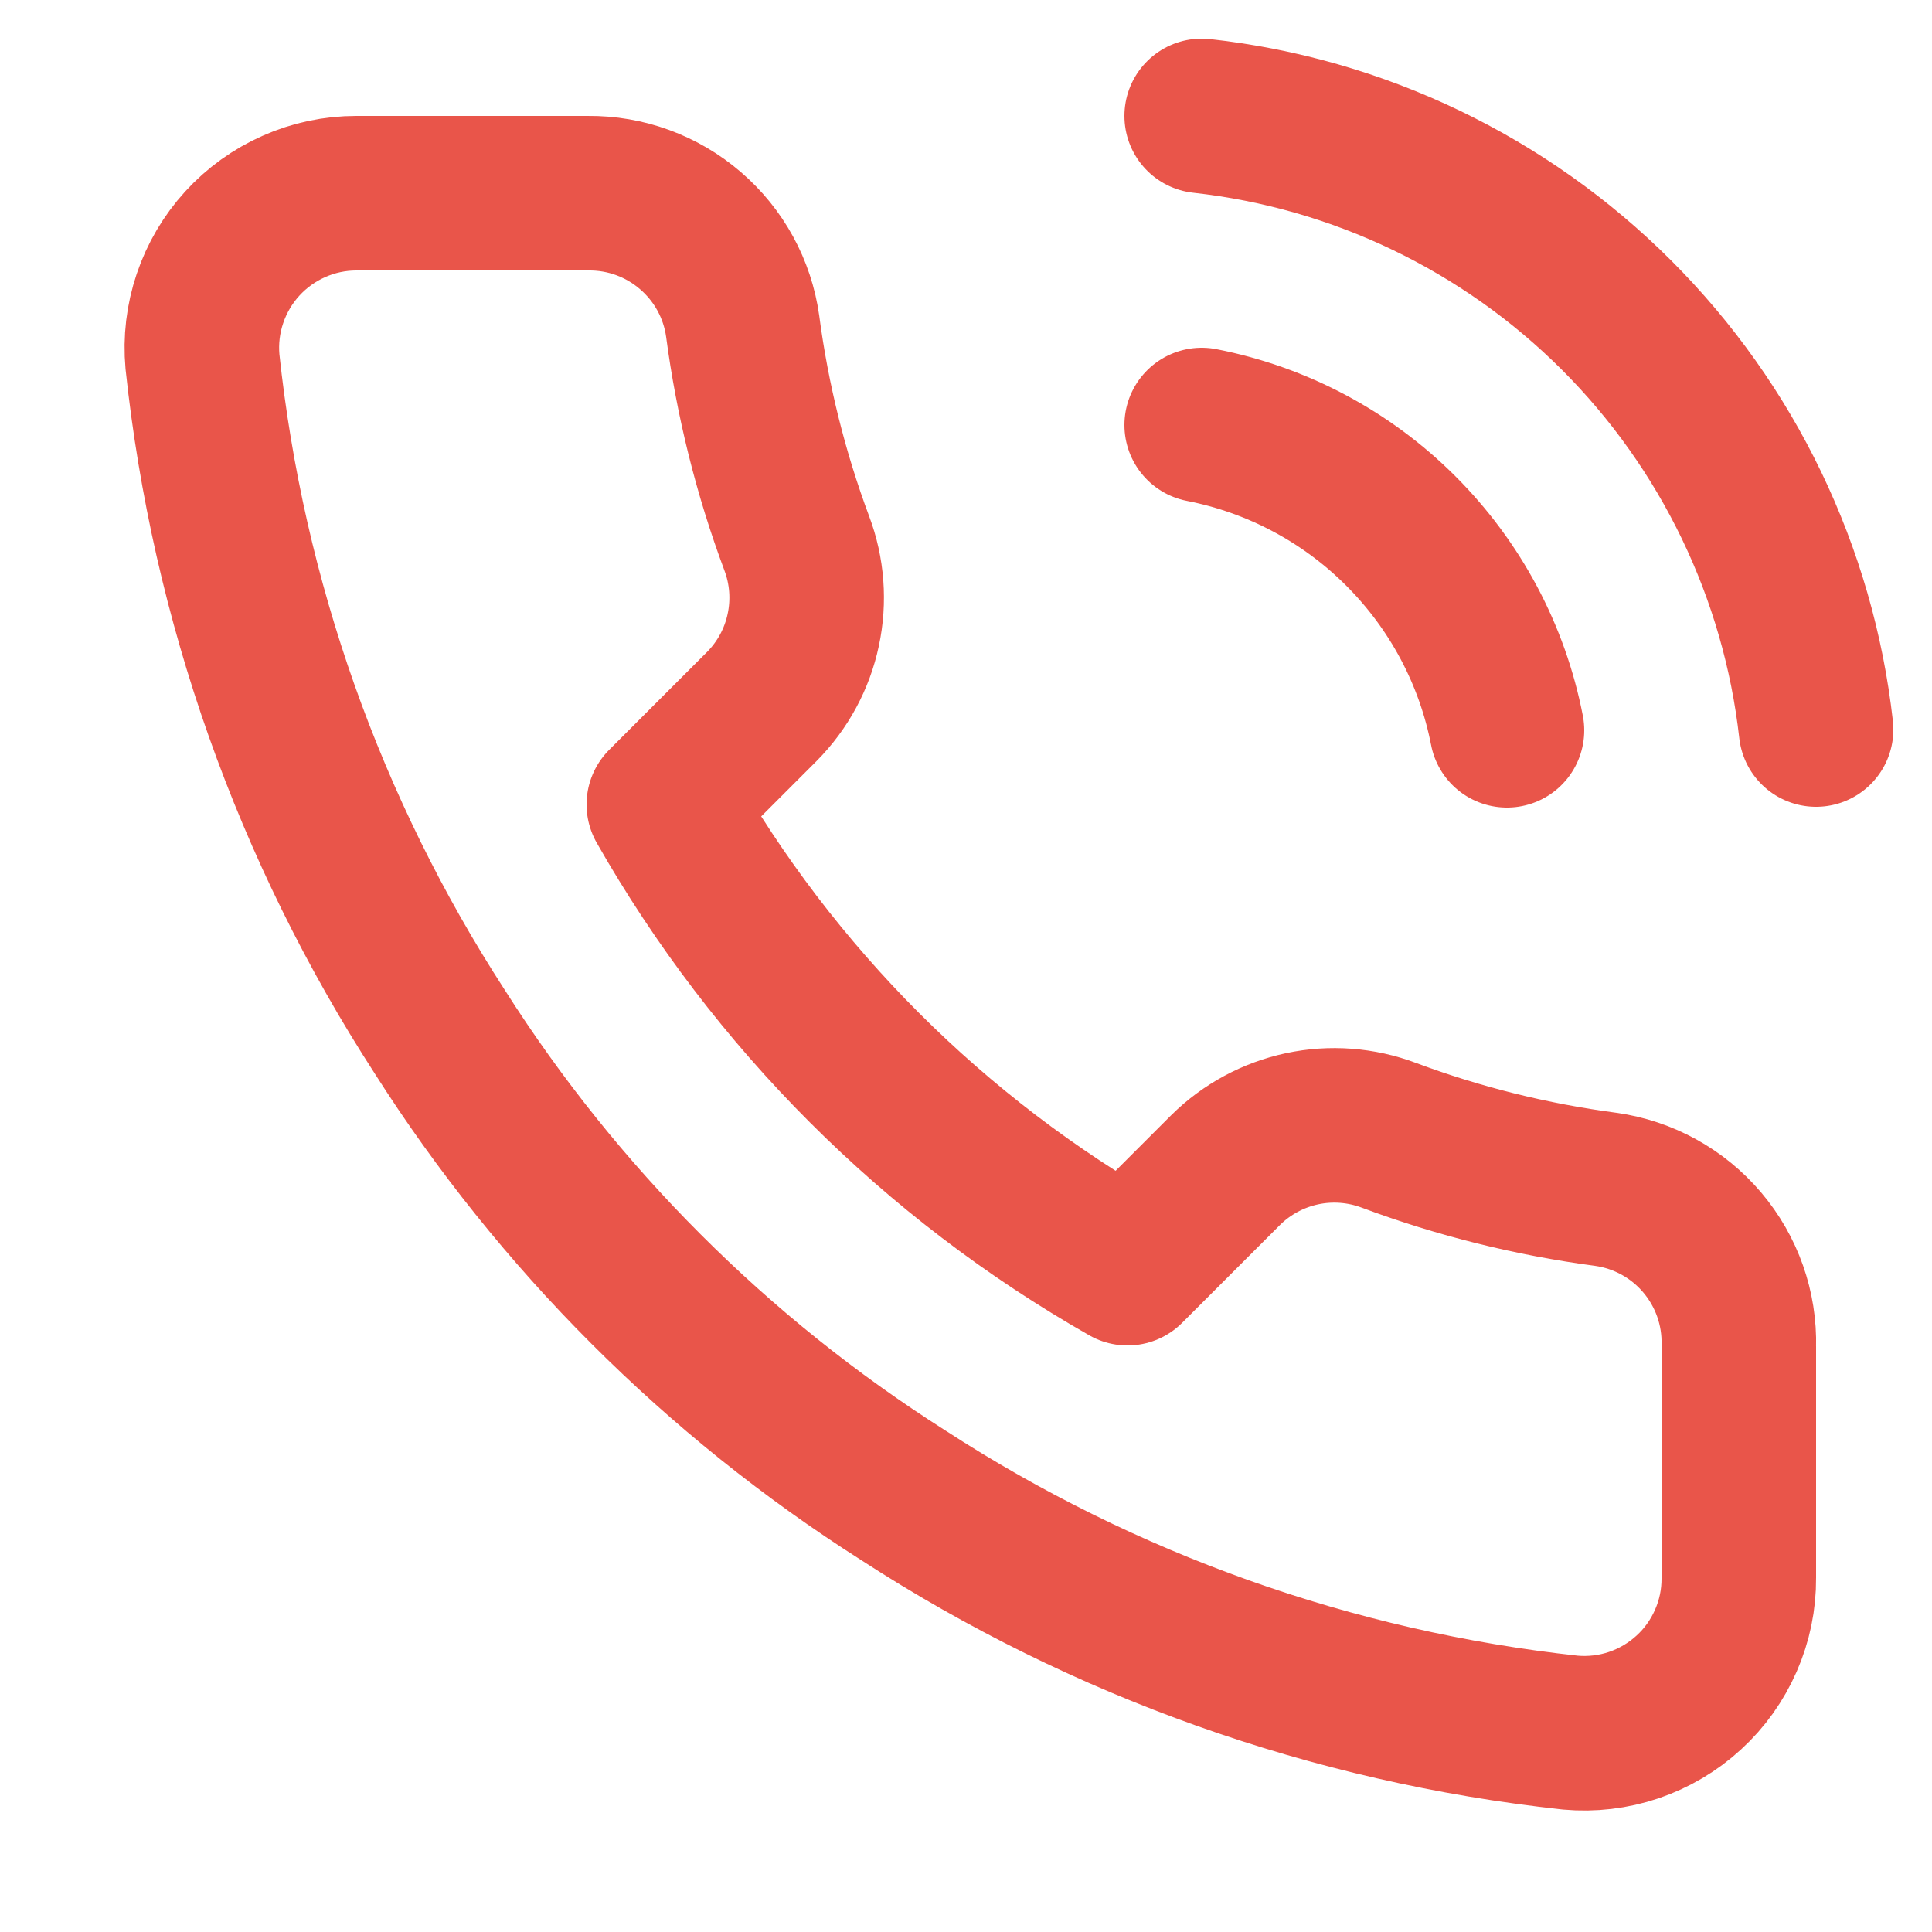 <svg width="25" height="25" viewBox="0 0 25 25" fill="none" xmlns="http://www.w3.org/2000/svg">
<g clip-path="url(#clip0_857_2898)">
<path d="M15.55 5.5C16.527 5.691 17.425 6.168 18.128 6.872C18.832 7.576 19.31 8.473 19.5 9.45M15.55 1.5C17.58 1.725 19.472 2.634 20.917 4.077C22.361 5.52 23.272 7.411 23.5 9.44M22.5 17.42V20.42C22.502 20.698 22.445 20.974 22.333 21.229C22.221 21.485 22.058 21.714 21.852 21.902C21.647 22.09 21.405 22.233 21.141 22.323C20.877 22.412 20.598 22.445 20.32 22.42C17.243 22.086 14.287 21.034 11.69 19.35C9.274 17.815 7.226 15.766 5.69 13.35C4 10.741 2.949 7.771 2.62 4.68C2.595 4.403 2.628 4.125 2.717 3.862C2.806 3.598 2.948 3.357 3.135 3.152C3.322 2.947 3.55 2.783 3.804 2.671C4.058 2.558 4.333 2.5 4.61 2.5H7.61C8.096 2.495 8.566 2.667 8.934 2.984C9.302 3.3 9.543 3.739 9.61 4.22C9.737 5.18 9.972 6.123 10.31 7.03C10.445 7.388 10.474 7.777 10.394 8.151C10.315 8.525 10.129 8.868 9.86 9.14L8.59 10.41C10.014 12.914 12.087 14.986 14.59 16.41L15.86 15.14C16.132 14.871 16.476 14.686 16.849 14.606C17.224 14.526 17.613 14.556 17.97 14.69C18.878 15.029 19.82 15.263 20.78 15.39C21.266 15.459 21.71 15.703 22.027 16.078C22.344 16.452 22.513 16.93 22.5 17.42Z" stroke="#E9554A" stroke-width="2" stroke-linecap="round" stroke-linejoin="round"/>
</g>
<defs>
<clipPath id="clip0_857_2898">
<rect width="24" height="24" fill="white" transform="translate(0.5 0.5)"/>
</clipPath>
</defs>
</svg>

